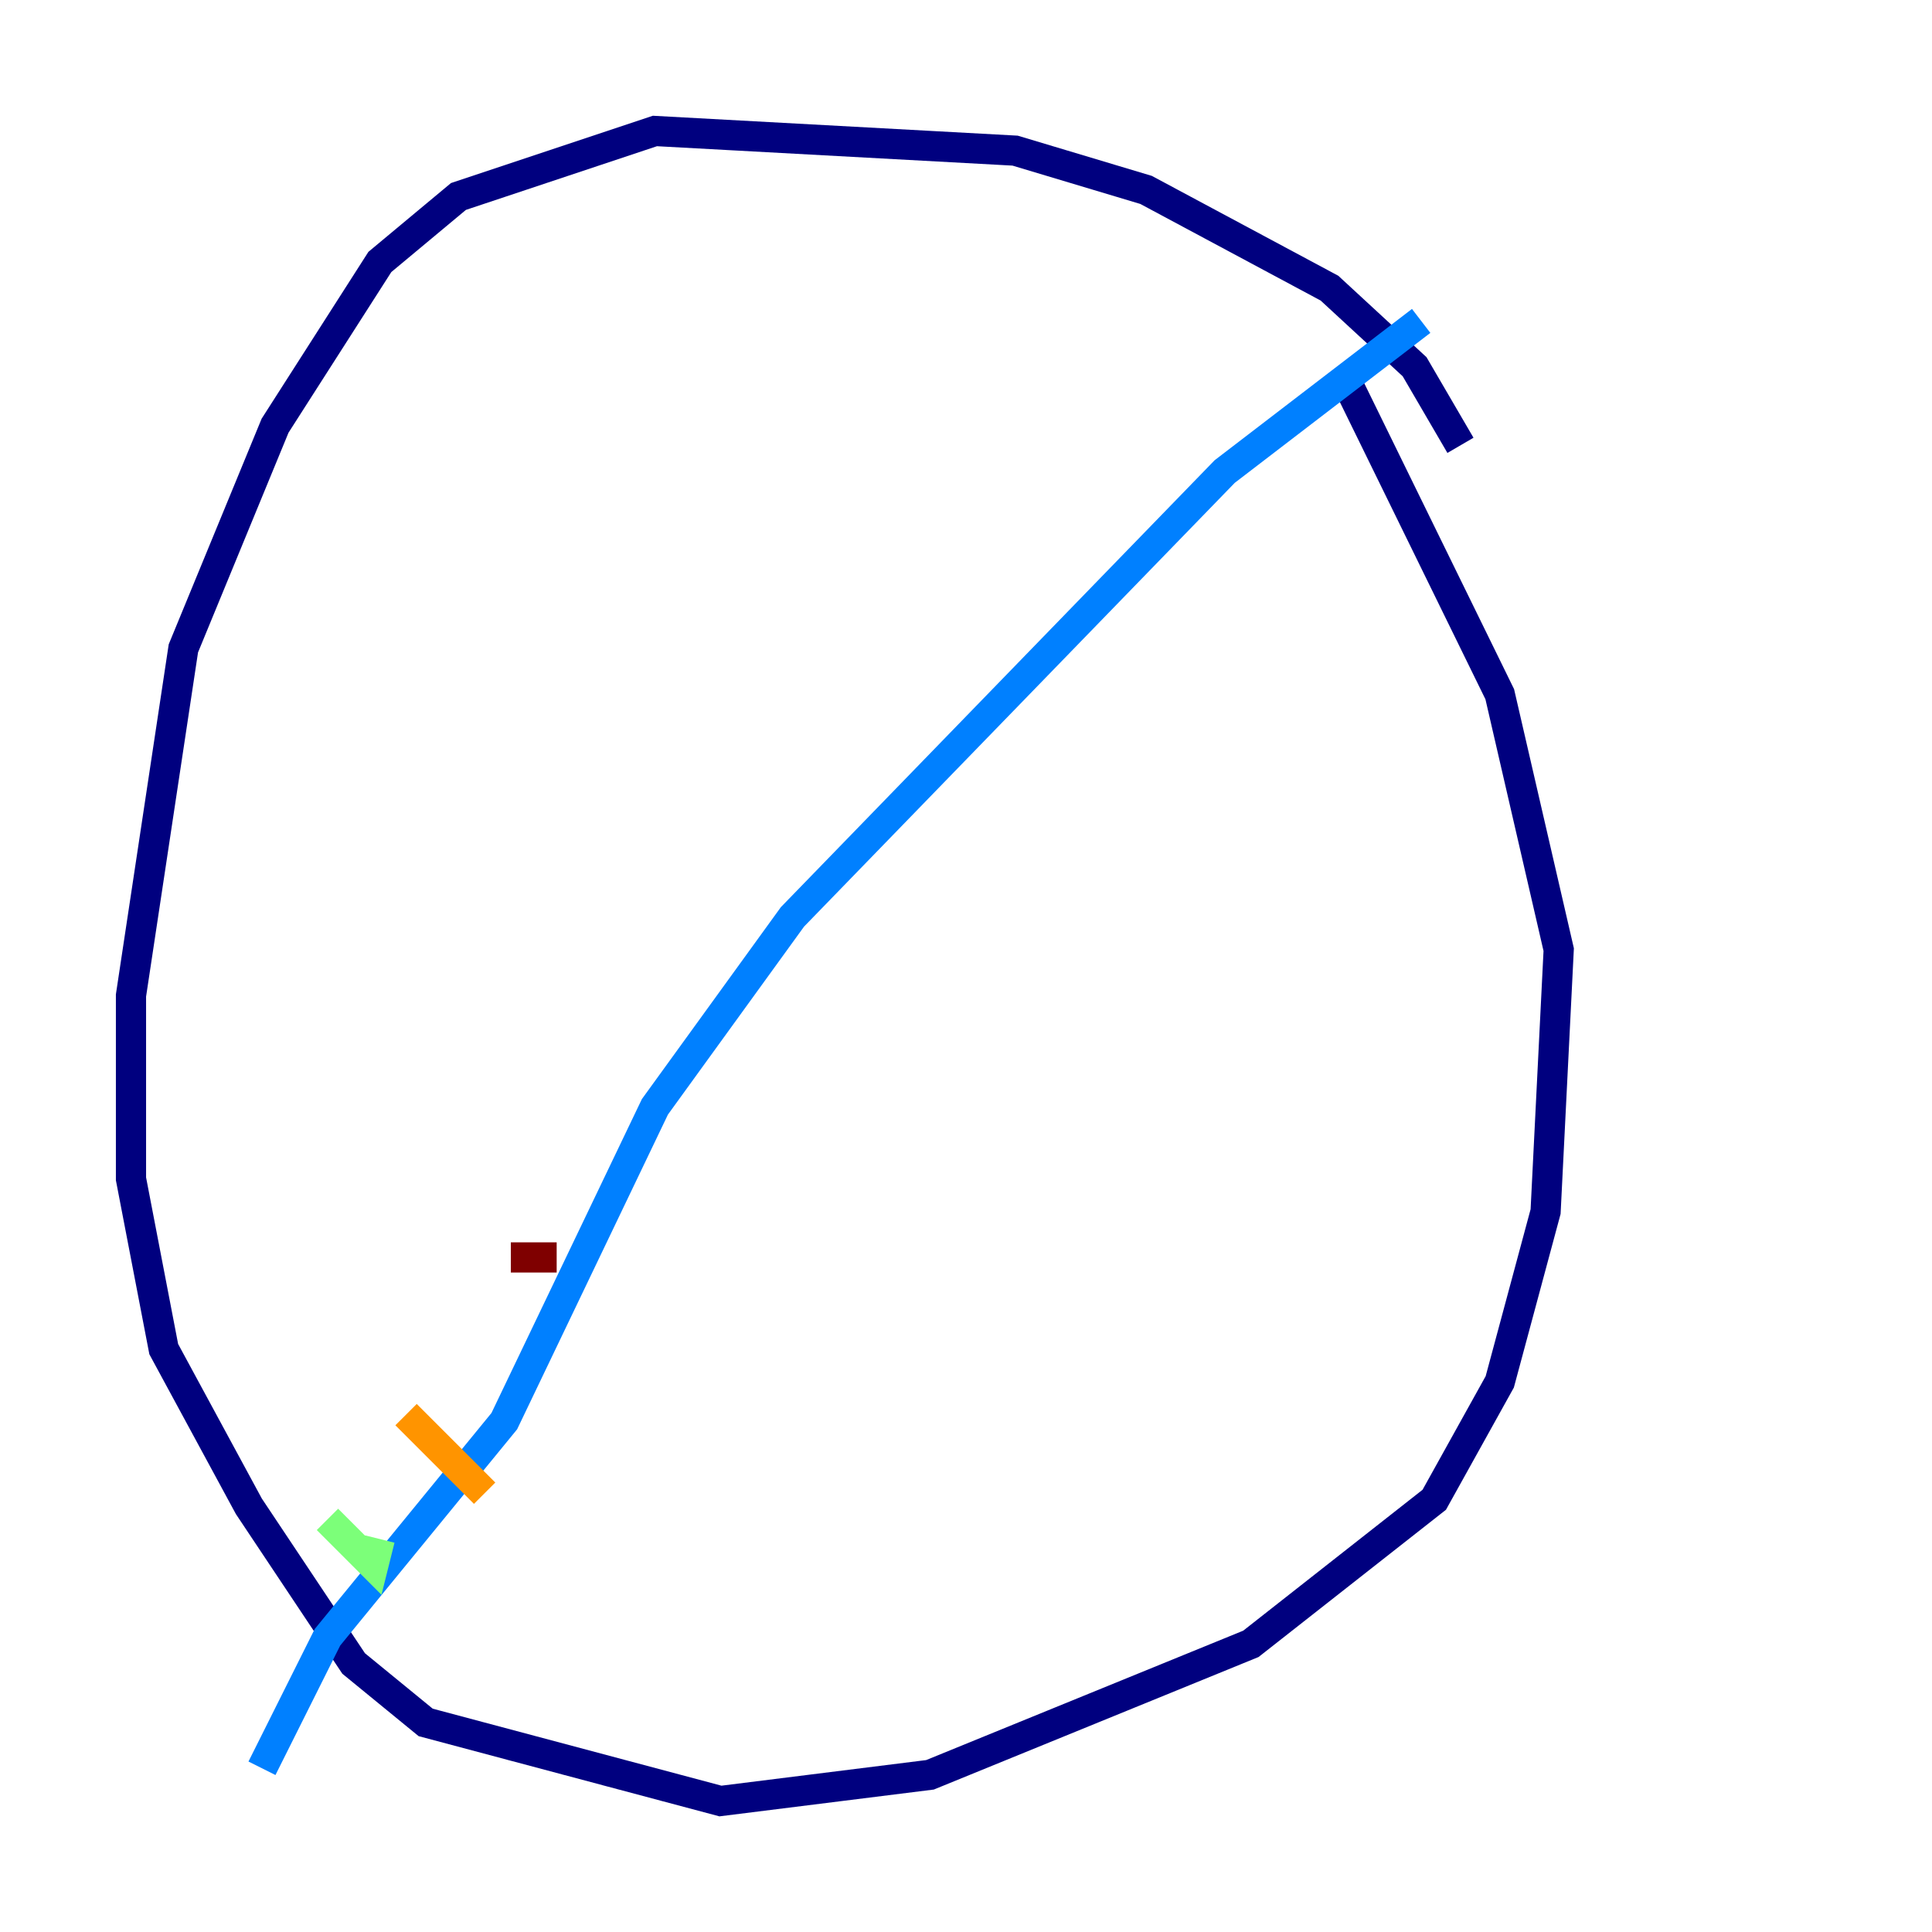 <?xml version="1.0" encoding="utf-8" ?>
<svg baseProfile="tiny" height="128" version="1.2" viewBox="0,0,128,128" width="128" xmlns="http://www.w3.org/2000/svg" xmlns:ev="http://www.w3.org/2001/xml-events" xmlns:xlink="http://www.w3.org/1999/xlink"><defs /><polyline fill="none" points="96.759,29.505 93.722,24.298 88.081,19.091 75.932,12.583 67.254,9.98 43.39,8.678 30.373,13.017 25.166,17.356 18.224,28.203 12.149,42.956 8.678,65.953 8.678,78.102 10.848,89.383 16.488,99.797 23.43,110.21 28.203,114.115 47.729,119.322 61.614,117.586 82.875,108.909 95.024,99.363 99.363,91.552 102.4,80.271 103.268,62.915 99.363,45.993 88.949,24.732" stroke="#00007f" stroke-width="2" /><polyline fill="none" points="94.156,21.261 81.139,31.241 52.502,60.746 43.39,73.329 33.41,94.156 21.695,108.475 17.356,117.153" stroke="#0080ff" stroke-width="2" /><polyline fill="none" points="21.695,100.664 24.732,103.702 25.166,101.966" stroke="#7cff79" stroke-width="2" /><polyline fill="none" points="26.902,93.722 32.108,98.929" stroke="#ff9400" stroke-width="2" /><polyline fill="none" points="33.844,83.308 36.881,83.308" stroke="#7f0000" stroke-width="2" /></svg>